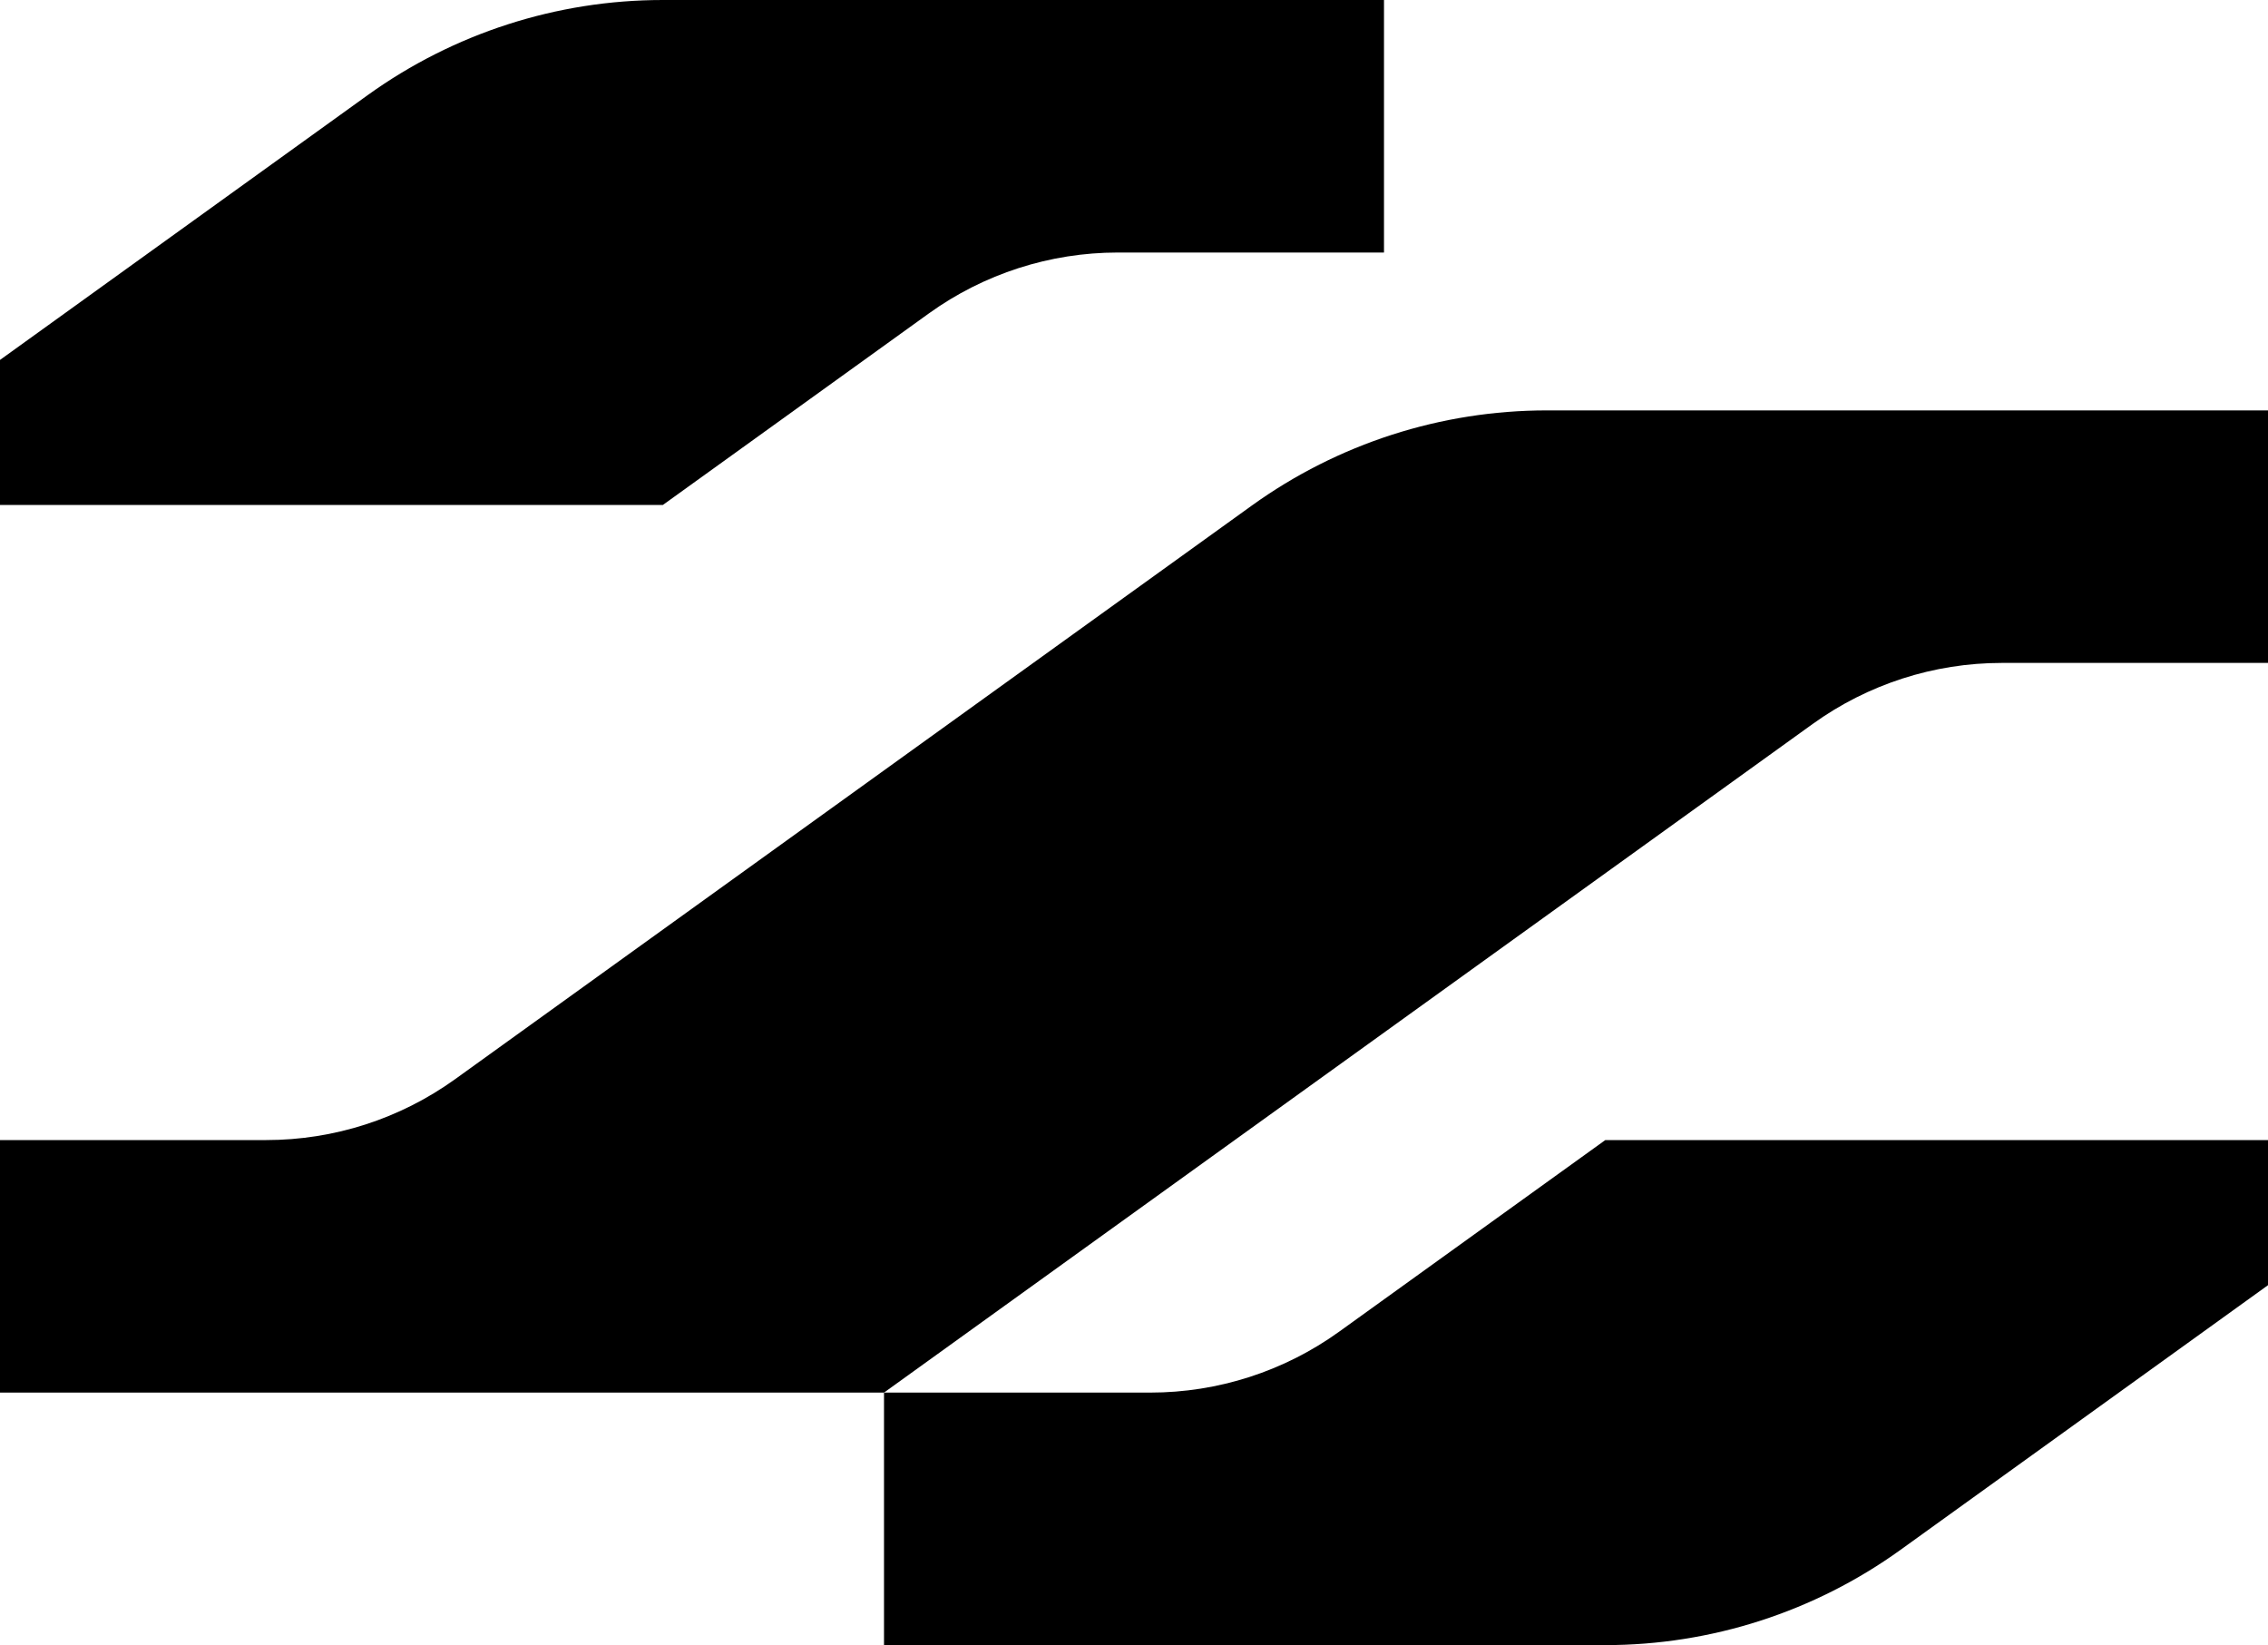 <?xml version="1.0" encoding="utf-8"?>
<!-- Generator: Adobe Illustrator 27.2.0, SVG Export Plug-In . SVG Version: 6.00 Build 0)  -->
<svg version="1.1" id="Ebene_1" xmlns="http://www.w3.org/2000/svg" xmlns:xlink="http://www.w3.org/1999/xlink" x="0px" y="0px"
	 viewBox="0 0 4000 2901" style="enable-background:new 0 0 4000 2901;" xml:space="preserve">
<style type="text/css">
	.st0{fill:#383838;}
	.st1{fill:#D6D6D6;}
</style>
<g>
	<g>
		<path d="M4000,2010.5v255.8l-648.4,466.9C3200,2842.3,3018,2901,2831.2,2901H1559.1v-445.3h469.6c119.6,0,236.1-37.6,333.1-107.4
			l469.3-337.8H4000z"/>
		<path d="M4000,723.7V1169h-469.6c-119.6,0-236.1,37.6-333.1,107.4L1559.1,2455.7H0v-445.3h469.6c119.6,0,236.1-37.6,333.1-107.4
			L2207.8,891.5c151.6-109.1,333.6-167.8,520.3-167.8H4000z"/>
		<path d="M2440.9,0v445.3h-469.6c-119.6,0-236.1,37.6-333.1,107.4L1169,890.5H0V634.7l648.4-466.9C800,58.7,982,0,1168.8,0H2440.9z
			"/>
	</g>
</g>
</svg>
